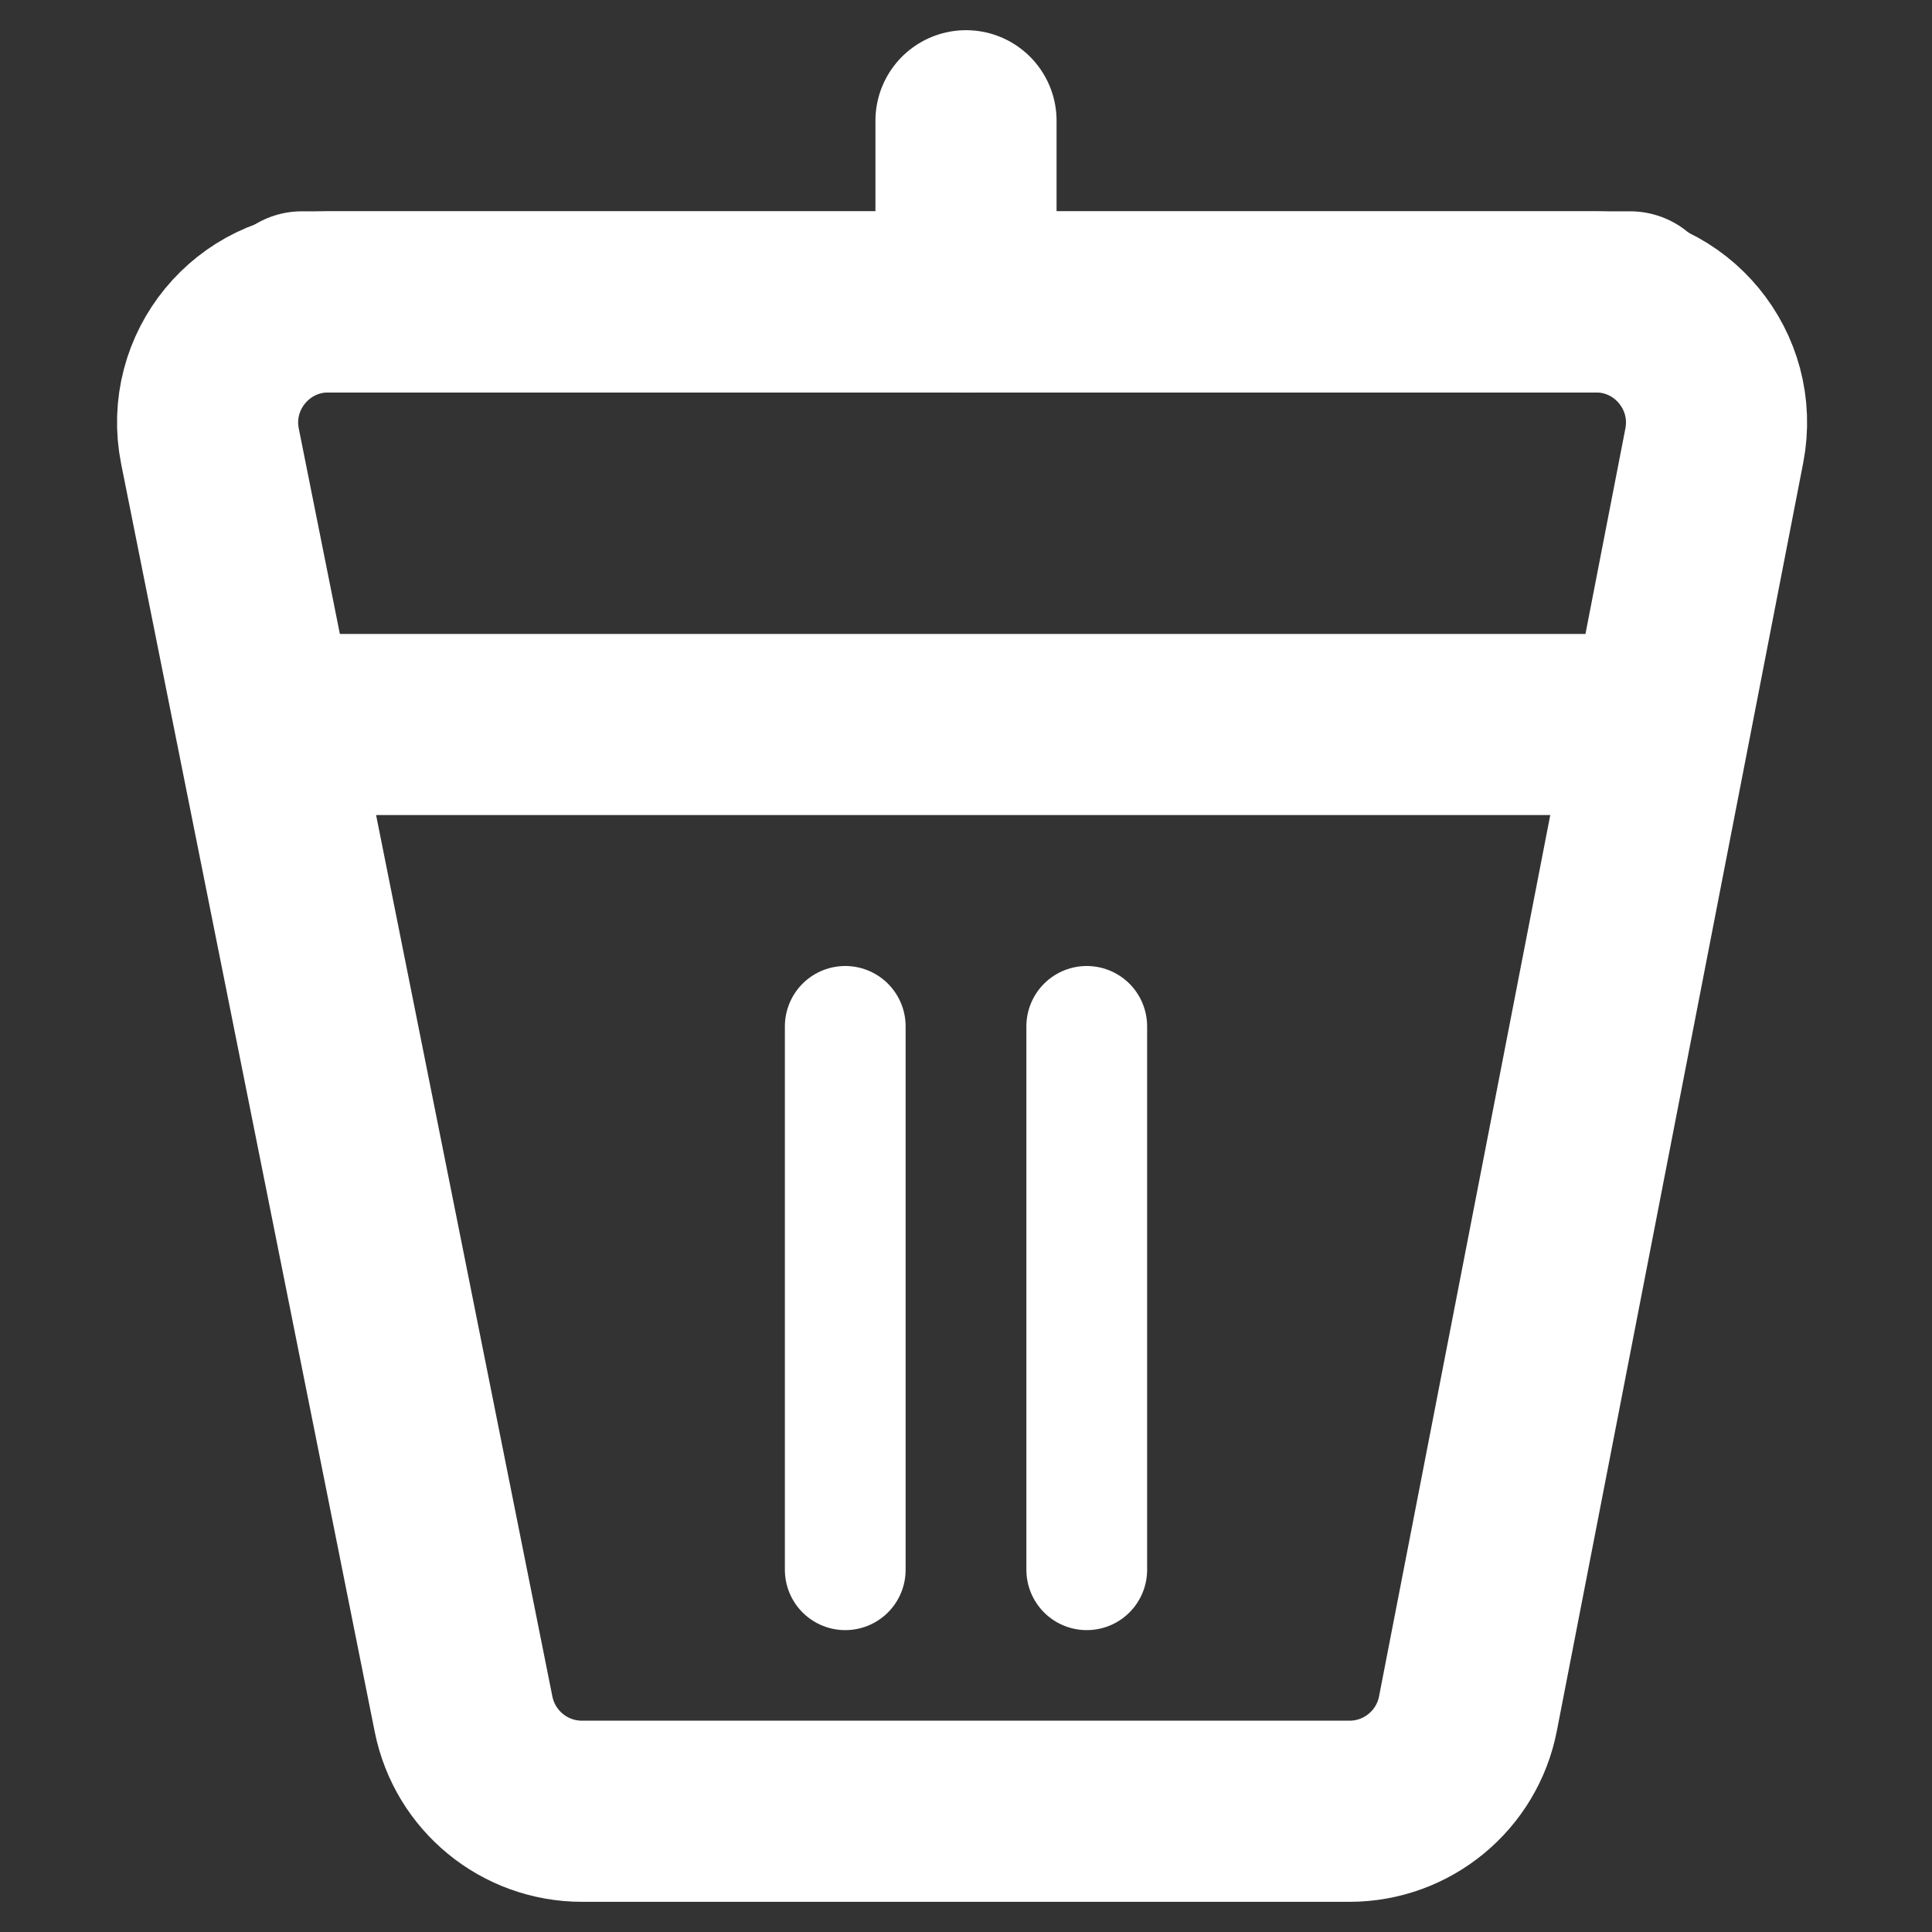 <svg xmlns="http://www.w3.org/2000/svg" width="16" height="16" viewBox="0 0 16 16" fill="none">
    <rect x="0" y="0" width="16" height="16" fill="#333333" stroke="none"/>
    <path d="M7 8.5V13" stroke="white" stroke-linecap="round"/>
    <path d="M9 8.5V13" stroke="white" stroke-linecap="round"/>
    <path d="M3.839 14.196L1.739 3.696C1.615 3.077 2.089 2.5 2.72 2.5H8.224H13.216C13.844 2.5 14.317 3.073 14.197 3.691L12.157 14.191C12.066 14.661 11.654 15 11.176 15H4.82C4.343 15 3.933 14.664 3.839 14.196Z" stroke="white" stroke-width="1.5" stroke-linecap="round"/>
    <path d="M2.5 2.5H13.5" stroke="white" stroke-width="1.5" stroke-linecap="round"/>
    <path d="M2.5 6H13.5" stroke="white" stroke-width="1.5" stroke-linecap="round"/>
    <path d="M8 2.5V1" stroke="white" stroke-width="1.5" stroke-linecap="round"/>
</svg>